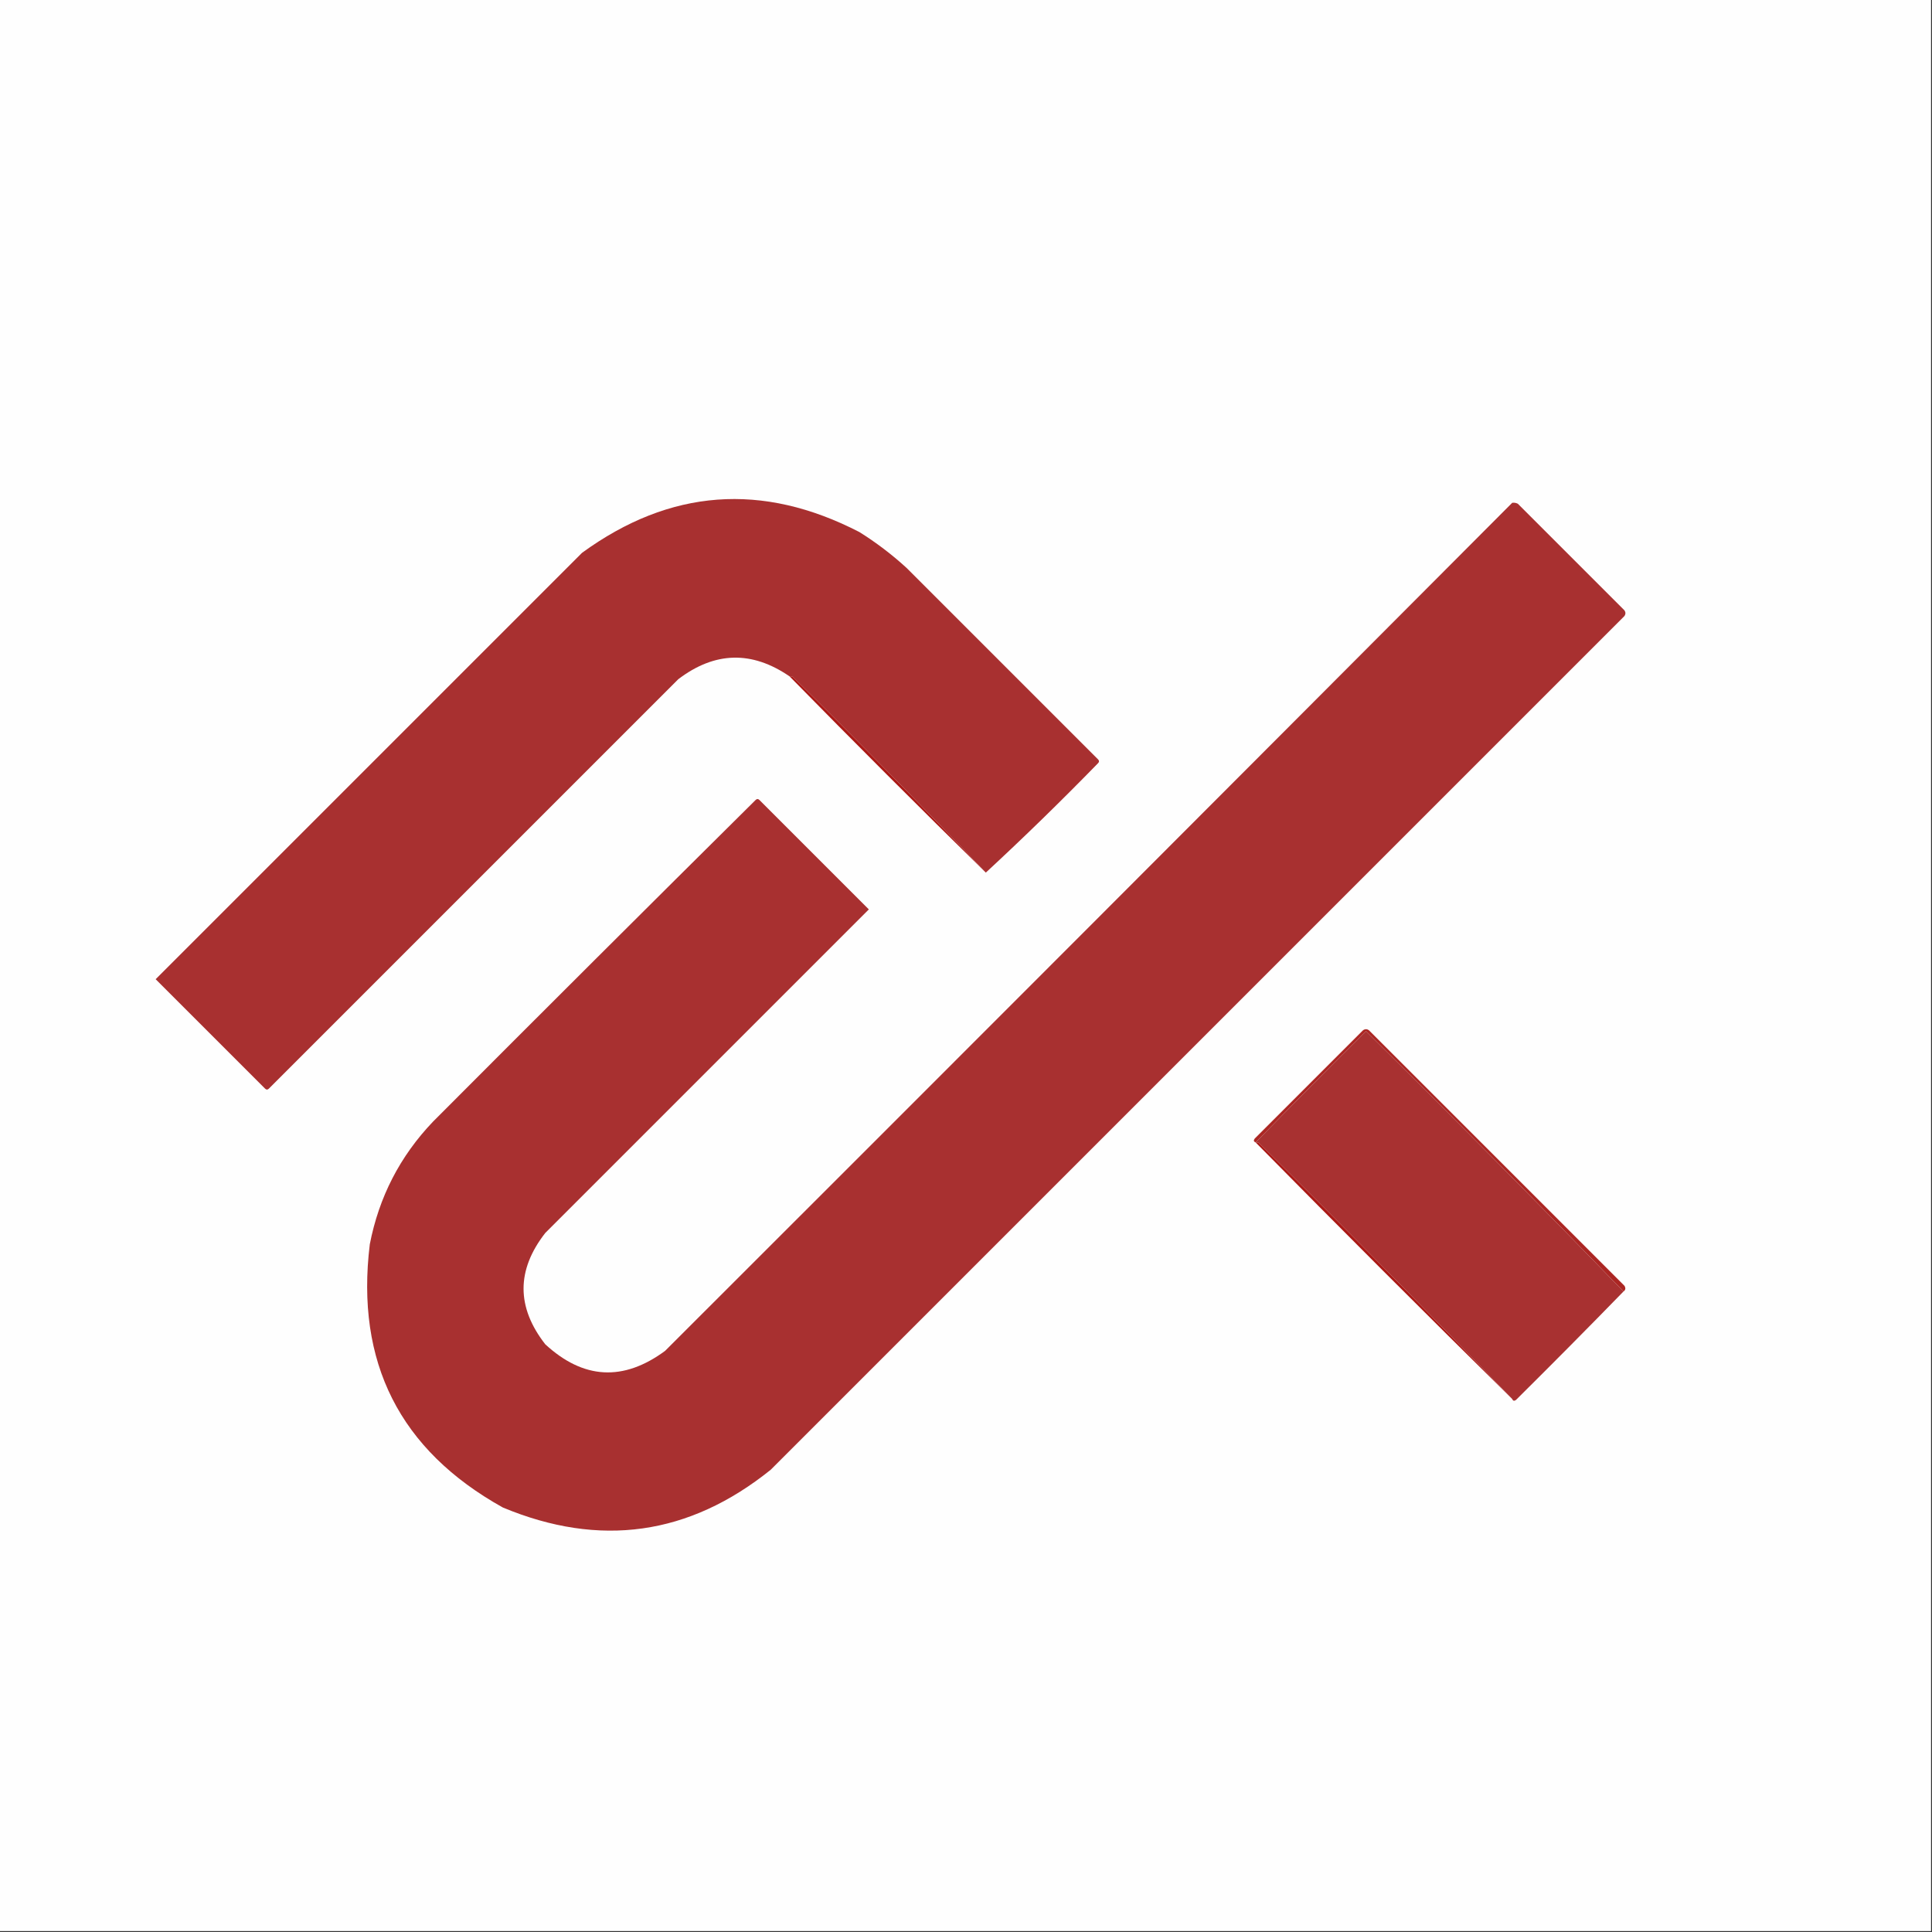 <svg xmlns="http://www.w3.org/2000/svg" xmlns:xlink="http://www.w3.org/1999/xlink" width="1024" height="1024" version="1.1" style="shape-rendering:geometricPrecision;text-rendering:geometricPrecision;image-rendering:optimizeQuality;fill-rule:evenodd;clip-rule:evenodd"><rect width="100%" height="100%" fill="#333333" stroke="none"/><g><path style="opacity:.999" fill="#fefefe" d="M -0.5,-0.5 C 340.833,-0.5 682.167,-0.5 1023.5,-0.5C 1023.5,340.833 1023.5,682.167 1023.5,1023.5C 682.167,1023.5 340.833,1023.5 -0.5,1023.5C -0.5,682.167 -0.5,340.833 -0.5,-0.5 Z"/></g><g><path style="opacity:1" fill="#a83030" d="M 522.5,462.5 C 489.085,427.584 455.085,393.084 420.5,359C 419.906,358.536 419.239,358.369 418.5,358.5C 398.511,344.776 378.844,345.276 359.5,360C 287.167,432.333 214.833,504.667 142.5,577C 141.833,577.667 141.167,577.667 140.5,577C 121.167,557.667 101.833,538.333 82.5,519C 157.833,443.667 233.167,368.333 308.5,293C 355.056,259.105 404.056,255.438 455.5,282C 464.401,287.566 472.735,293.899 480.5,301C 514.333,334.833 548.167,368.667 582,402.5C 582.667,403.167 582.667,403.833 582,404.5C 562.3,424.709 542.467,444.043 522.5,462.5 Z"/></g><g><path style="opacity:1" fill="#a83030" d="M 801.5,266.5 C 802.552,266.351 803.552,266.517 804.5,267C 823.333,285.833 842.167,304.667 861,323.5C 861.667,324.5 861.667,325.5 861,326.5C 710.167,477.333 559.333,628.167 408.5,779C 365.257,813.785 317.924,820.452 266.5,799C 211.868,768.573 188.368,722.073 196,659.5C 200.857,634.45 212.024,612.783 229.5,594.5C 286.428,537.405 343.428,480.572 400.5,424C 401.167,423.333 401.833,423.333 402.5,424C 421.833,443.333 441.167,462.667 460.5,482C 403.333,539.167 346.167,596.333 289,653.5C 273.668,673.172 273.668,692.839 289,712.5C 309.206,731.127 330.372,732.294 352.5,716C 502.368,566.299 652.035,416.465 801.5,266.5 Z"/></g><g><path style="opacity:1" fill="#aa1916" d="M 418.5,358.5 C 419.239,358.369 419.906,358.536 420.5,359C 455.085,393.084 489.085,427.584 522.5,462.5C 487.5,428.167 452.833,393.5 418.5,358.5 Z"/></g><g><path style="opacity:1" fill="#ab2623" d="M 860.5,684.5 C 815.584,638.083 770.084,592.083 724,546.5C 704.298,566.035 684.798,585.701 665.5,605.5C 664.475,605.103 664.308,604.437 665,603.5C 684.167,584.333 703.333,565.167 722.5,546C 723.5,545.333 724.5,545.333 725.5,546C 770.667,591.167 815.833,636.333 861,681.5C 861.74,682.749 861.573,683.749 860.5,684.5 Z"/></g><g><path style="opacity:1" fill="#a83131" d="M 860.5,684.5 C 841.702,703.799 822.702,722.965 803.5,742C 802.563,742.692 801.897,742.525 801.5,741.5C 757.418,695.917 712.751,650.75 667.5,606C 666.906,605.536 666.239,605.369 665.5,605.5C 684.798,585.701 704.298,566.035 724,546.5C 770.084,592.083 815.584,638.083 860.5,684.5 Z"/></g><g><path style="opacity:1" fill="#aa1916" d="M 665.5,605.5 C 666.239,605.369 666.906,605.536 667.5,606C 712.751,650.75 757.418,695.917 801.5,741.5C 755.833,696.5 710.5,651.167 665.5,605.5 Z"/></g></svg>